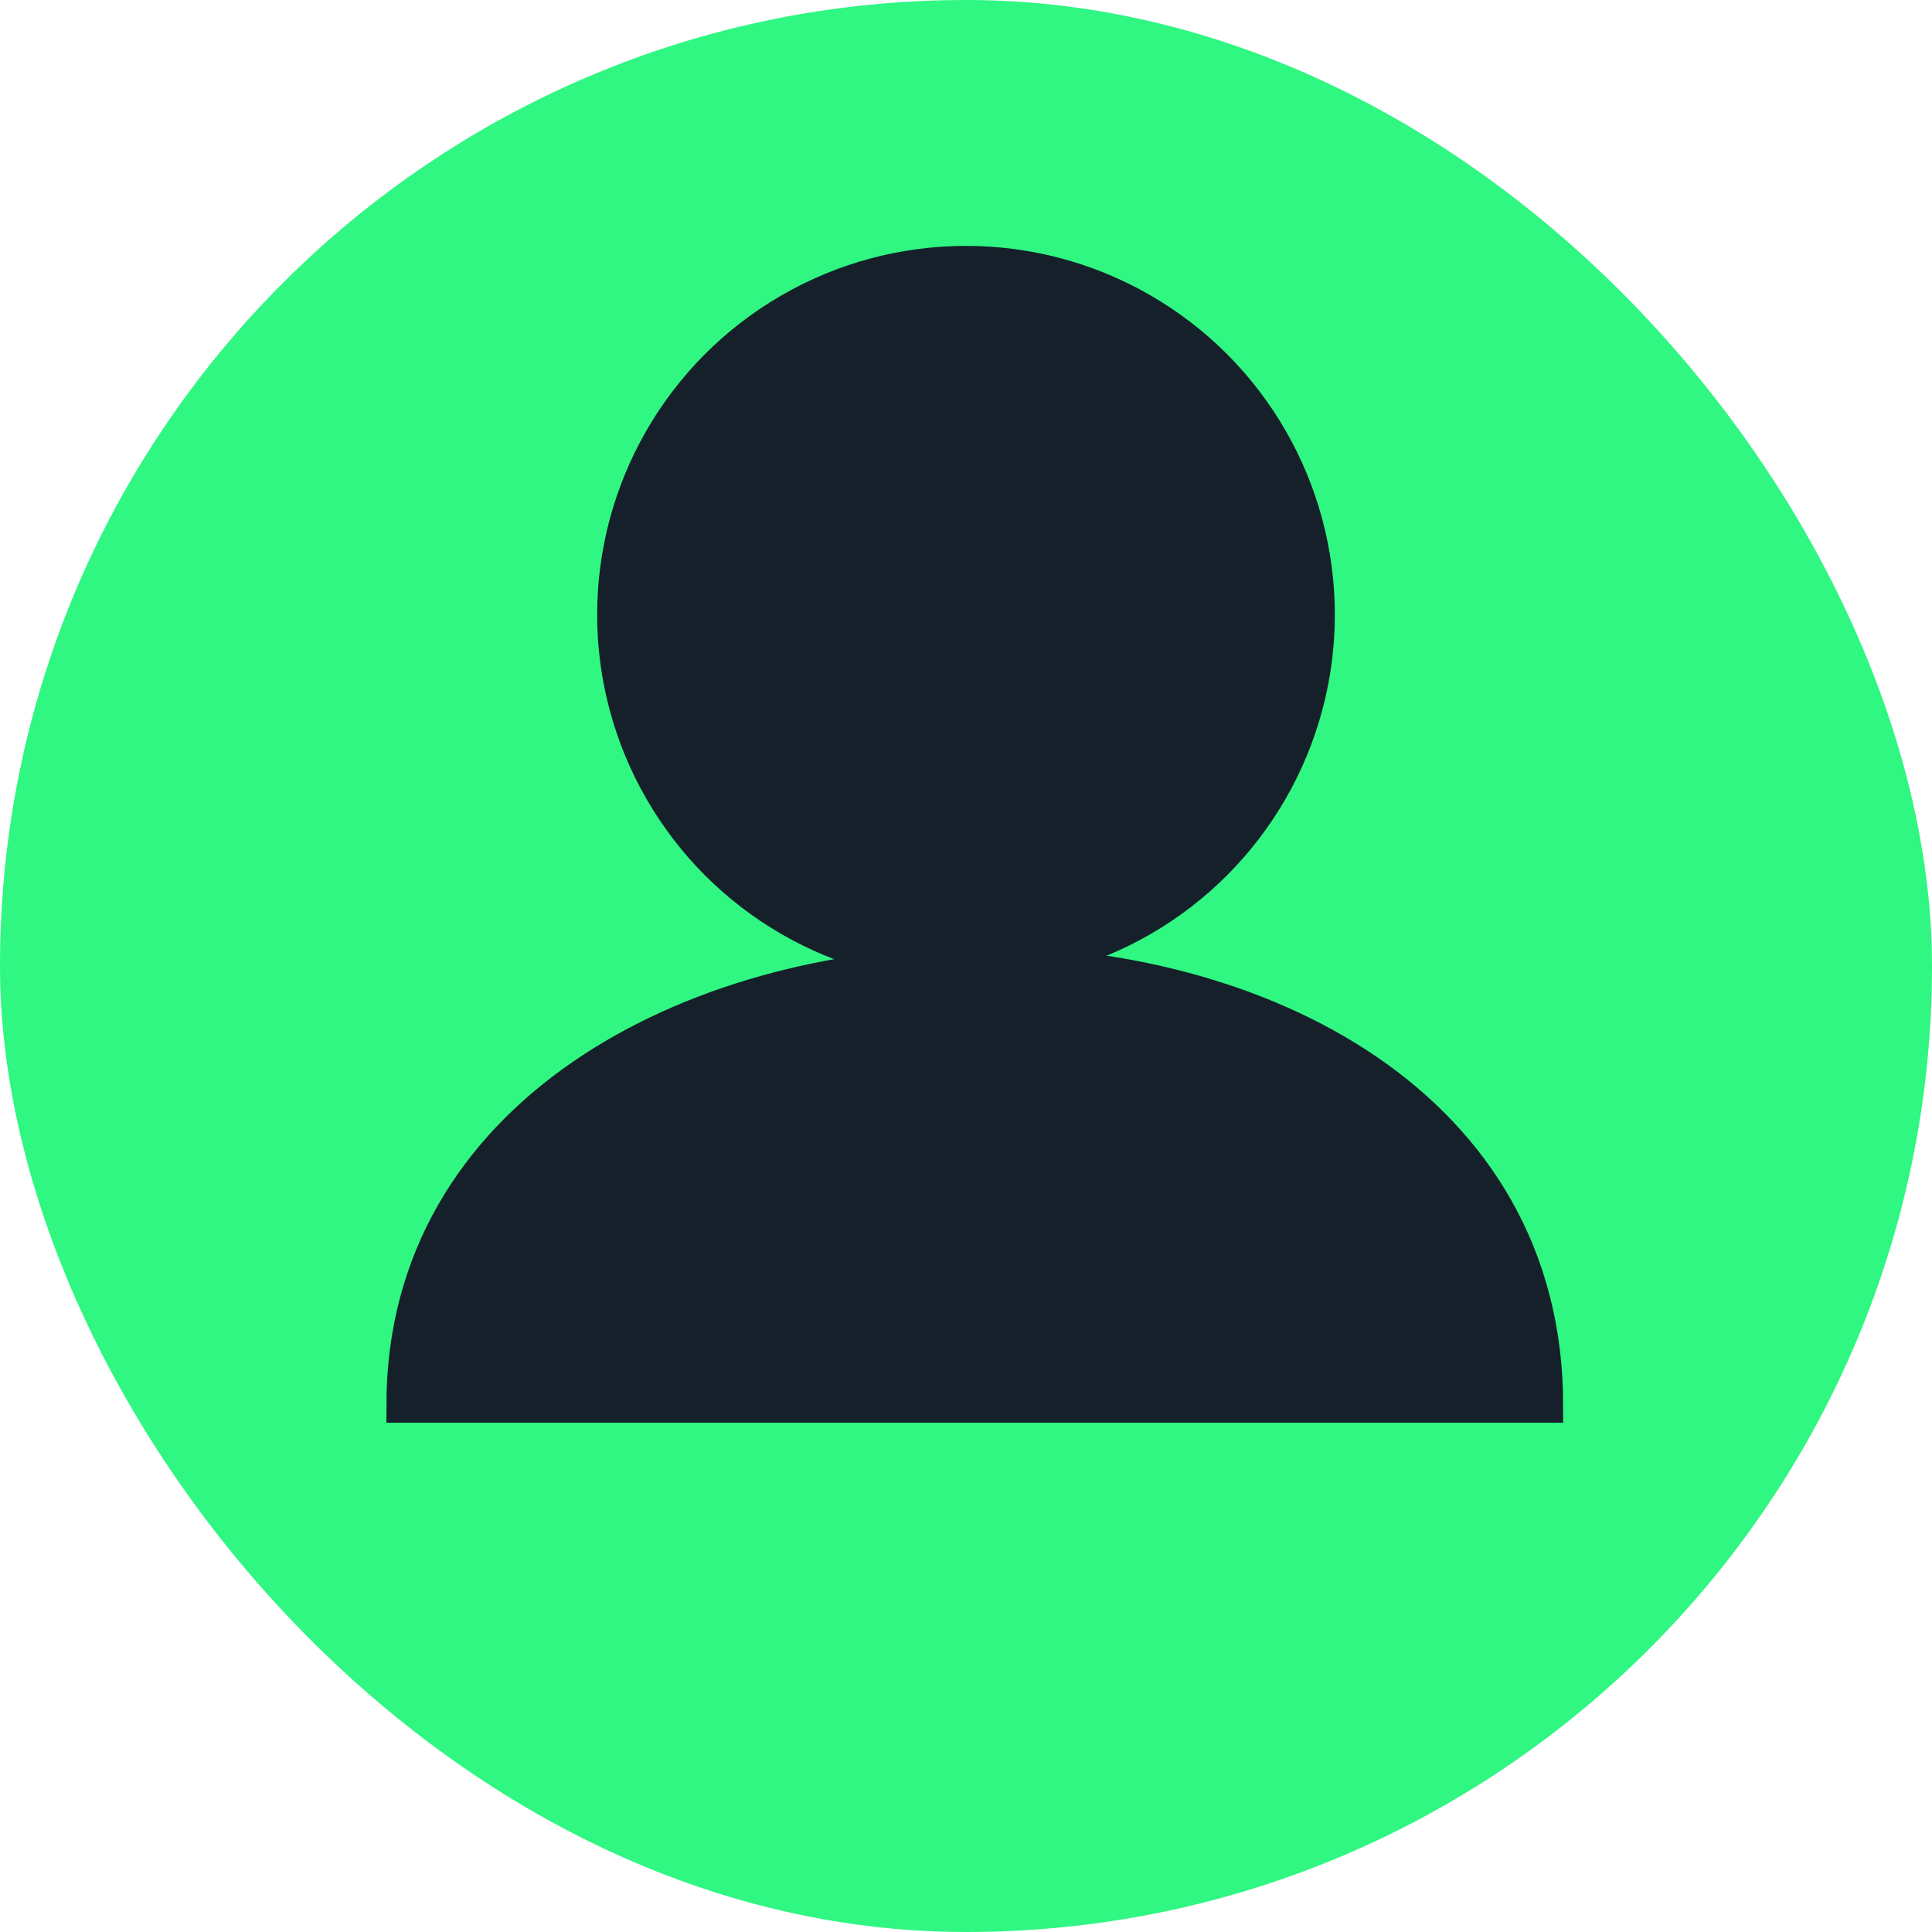 <svg width="55" height="55" viewBox="0 0 55 55" fill="none" xmlns="http://www.w3.org/2000/svg">
<rect width="55" height="55" rx="27.5" fill="#2FF782"/>
<path d="M11.5 40C11.5 23.5 44 23 44 40H11.5Z" fill="#15202A" stroke="#15202A"/>
<circle cx="27.5" cy="17.5" r="10.5" fill="#15202A"/>
</svg>
